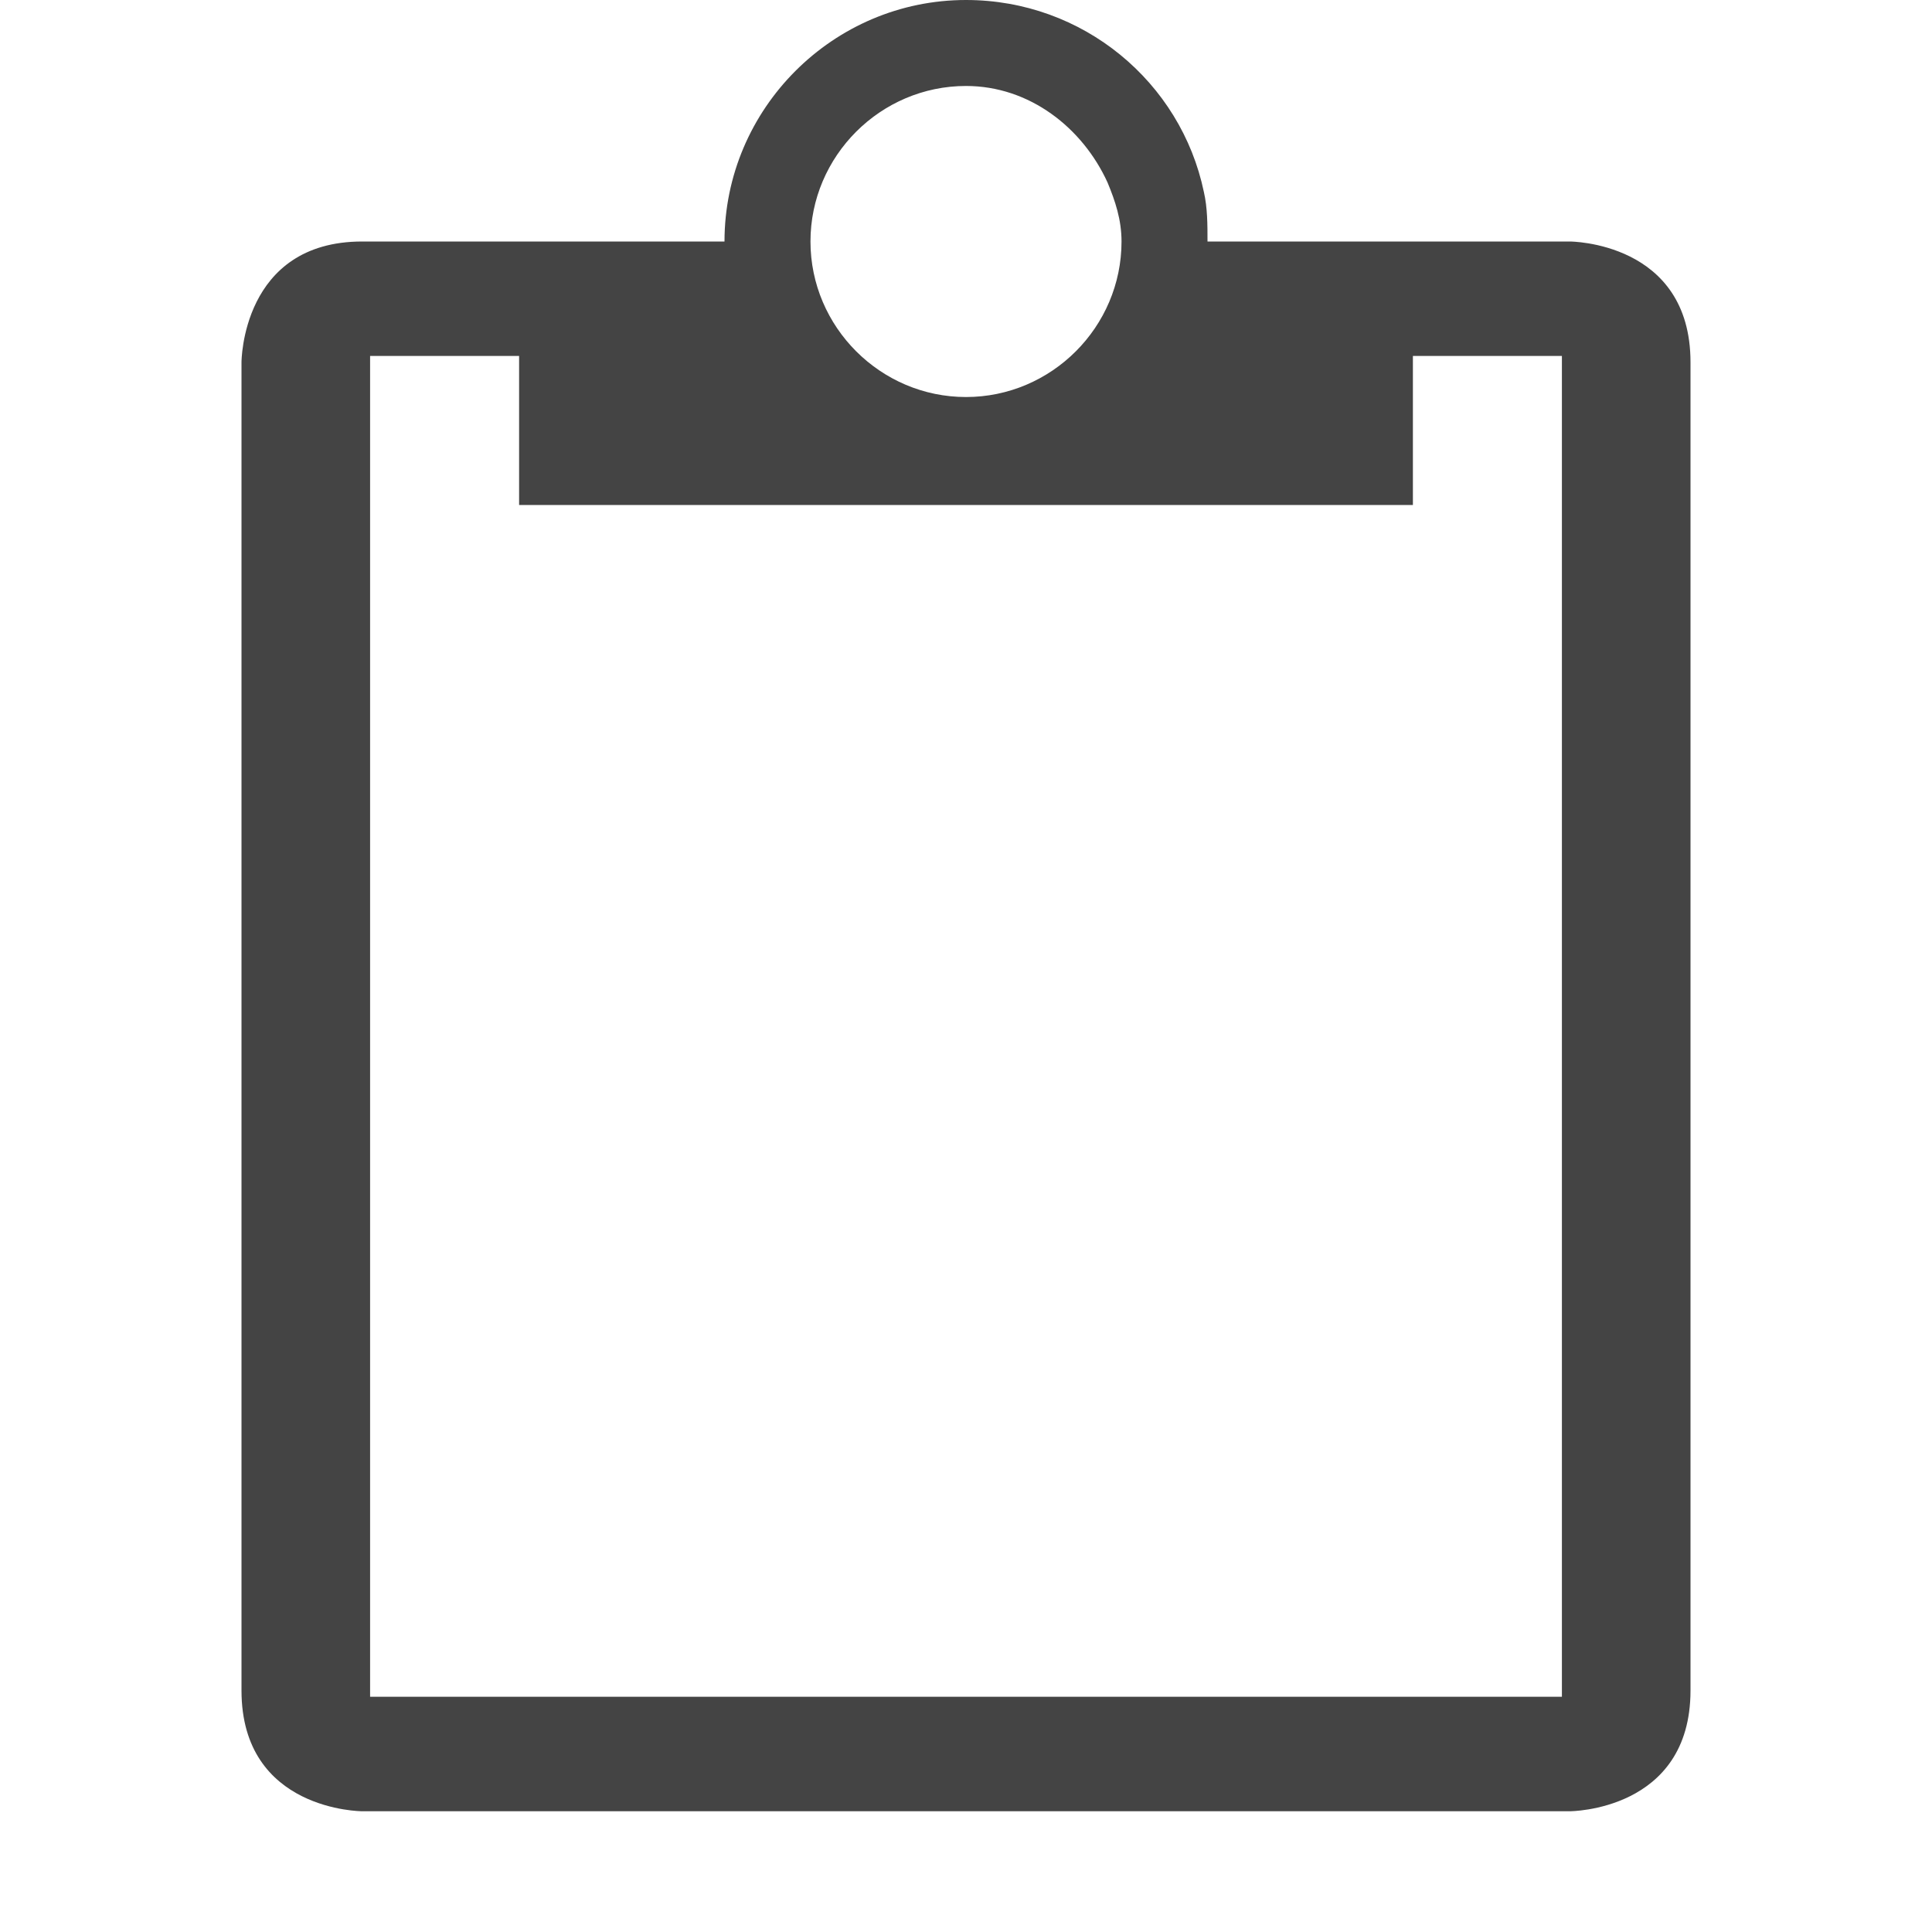 <svg style="clip-rule:evenodd;fill-rule:evenodd;stroke-linejoin:round;stroke-miterlimit:2" viewBox="0 0 16 16" xmlns="http://www.w3.org/2000/svg">
 <path d="m8 0c-1.1 0-2 0.9-2 2h-3c-1 0-1 1-1 1v11c0 1 1 1 1 1h10s1 0 1-1v-11c0-1-1-1-1-1h-3c0-0.14 0-0.28-0.03-0.41-0.19-0.91-1-1.59-1.97-1.59zm0 0.712c0.528 0 0.966 0.348 1.172 0.799 0.064 0.154 0.116 0.309 0.116 0.489 0 0.708-0.58 1.288-1.288 1.288s-1.288-0.58-1.288-1.288 0.58-1.288 1.288-1.288zm-4.935 2.236h1.234v1.234h7.402v-1.234h1.234v11.104h-9.87v-11.104z" style="fill-rule:nonzero;fill:rgb(68,68,68)"/>
</svg>
